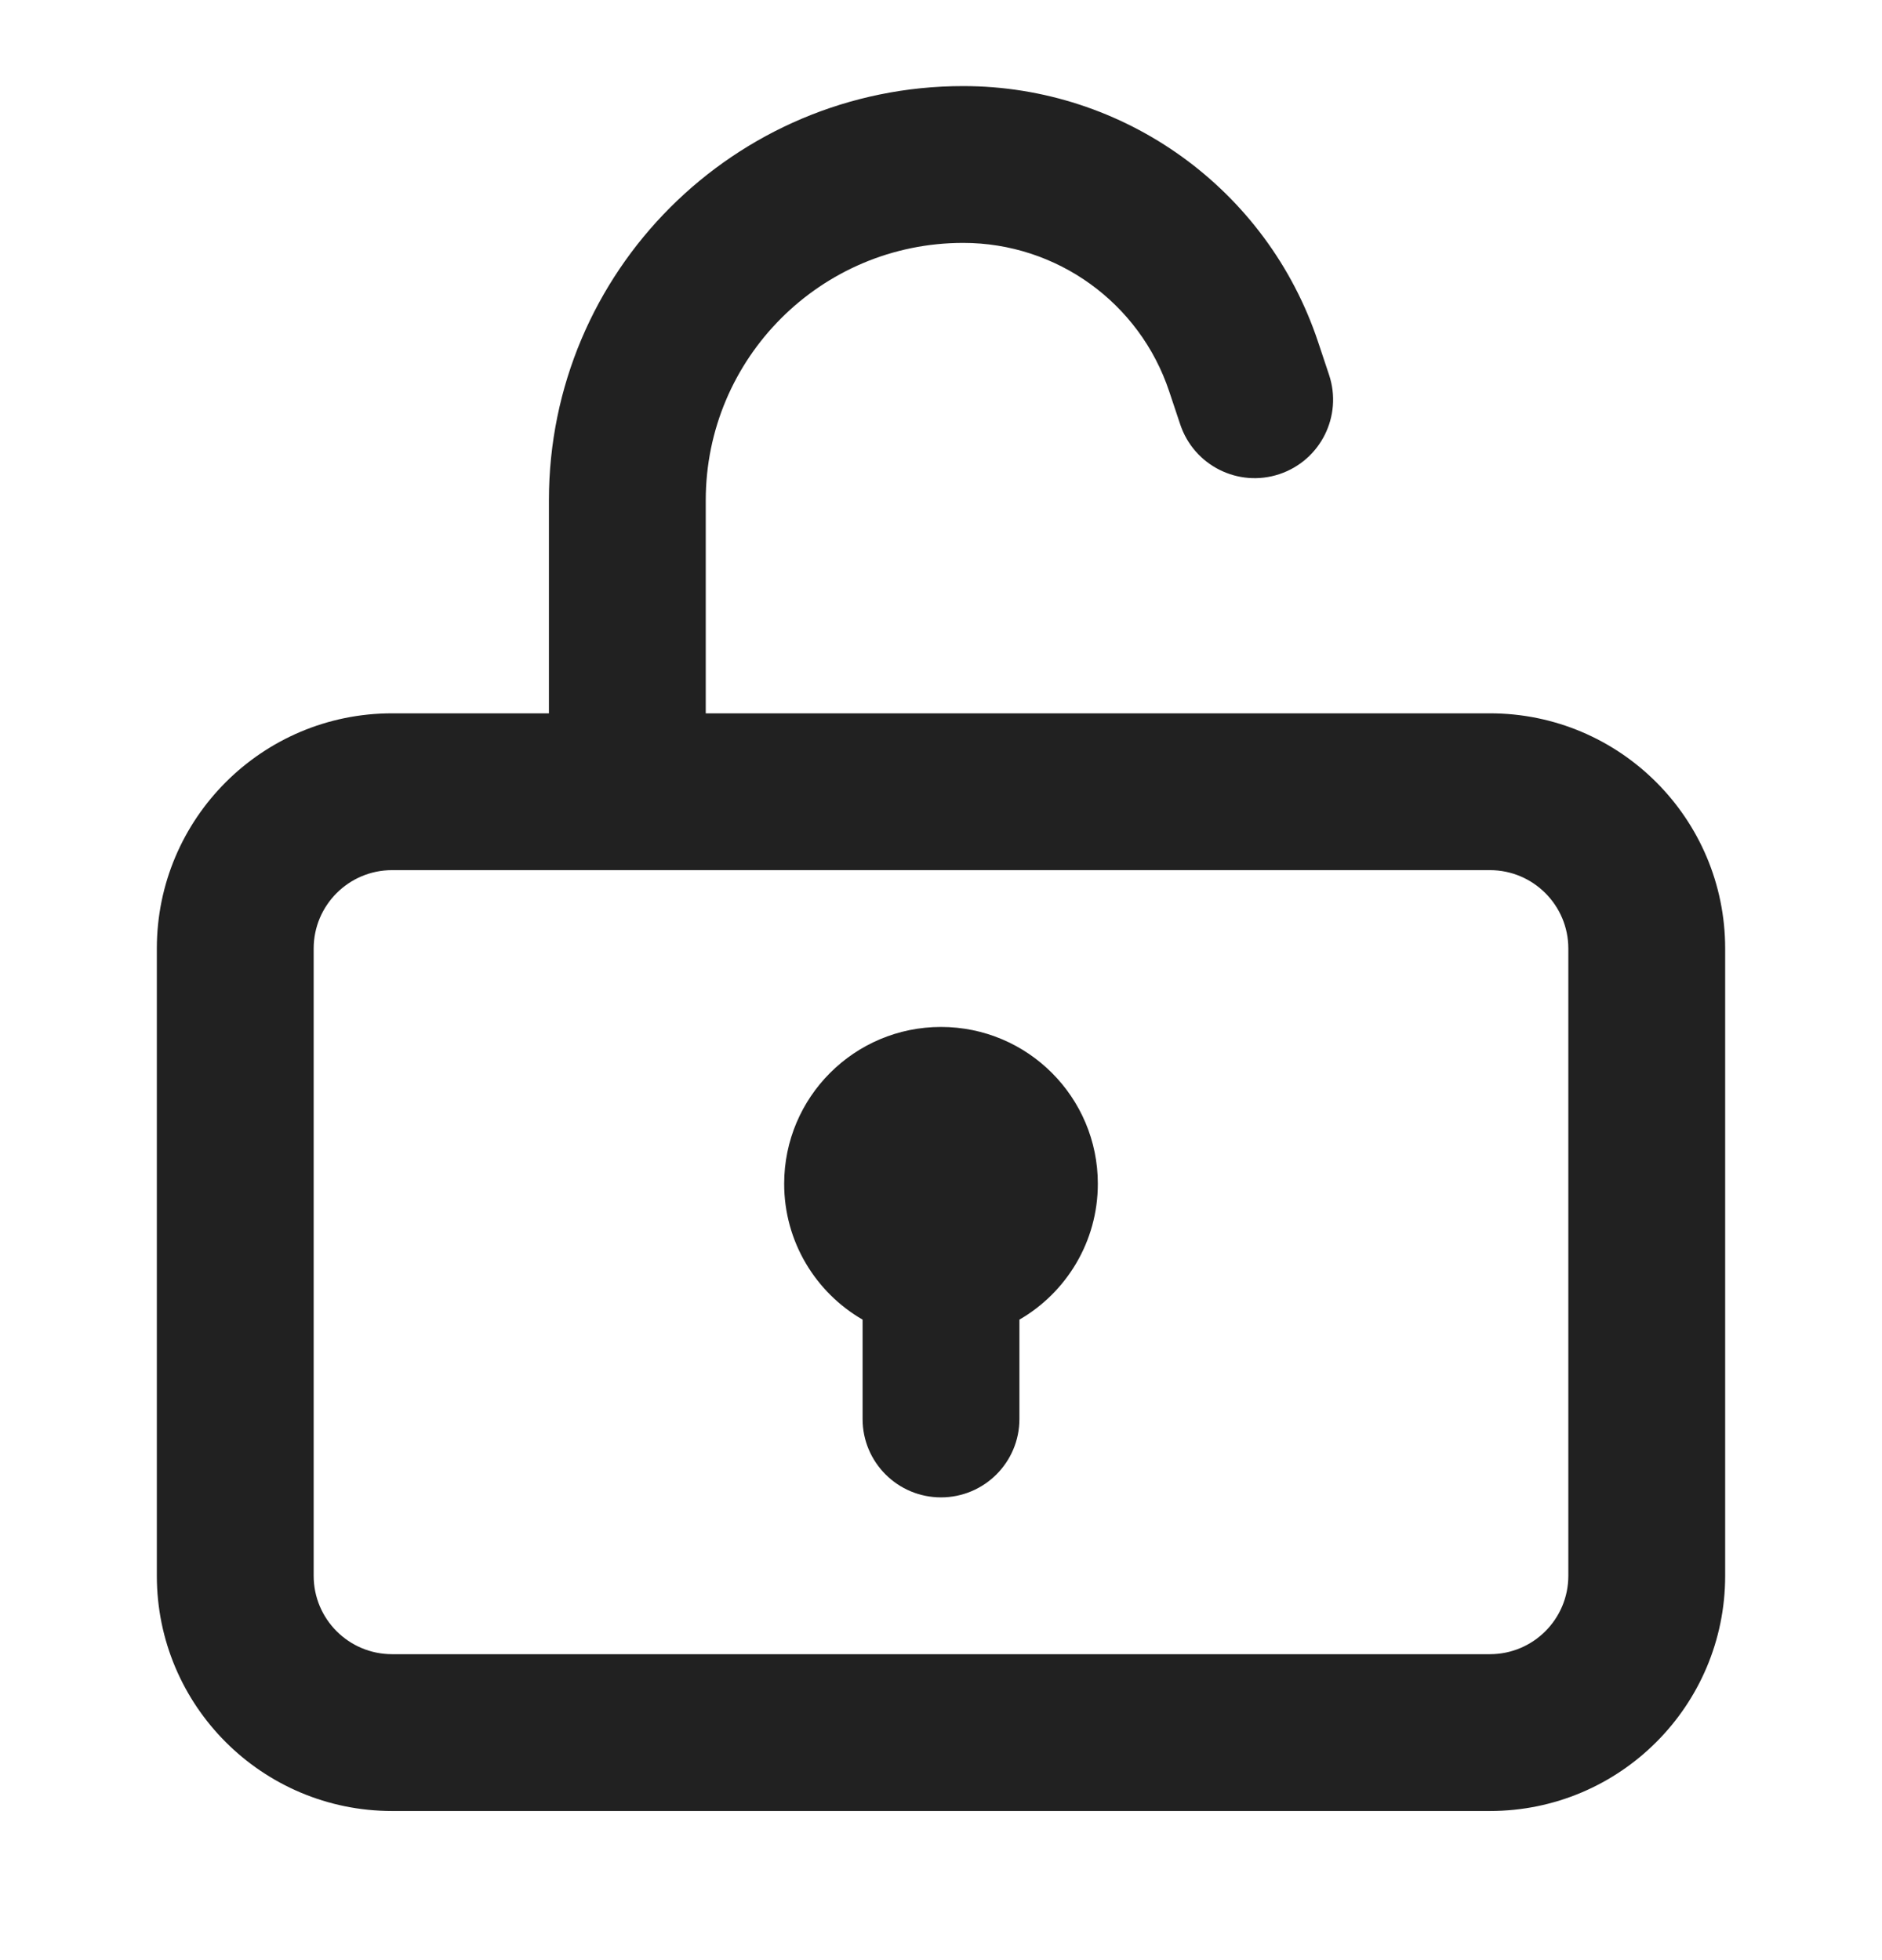 <svg width="24" height="25" viewBox="0 0 24 25" fill="none" xmlns="http://www.w3.org/2000/svg">
<path d="M14 15.098C14 15.838 13.598 16.485 13 16.831V18.098C13 18.651 12.552 19.098 12 19.098C11.448 19.098 11 18.651 11 18.098V16.831C10.402 16.485 10 15.838 10 15.098C10 13.994 10.895 13.098 12 13.098C13.105 13.098 14 13.994 14 15.098Z" fill="#212121"/>
<path fill-rule="evenodd" clip-rule="evenodd" d="M9 6.381C9 4.568 10.47 3.098 12.283 3.098C13.475 3.098 14.534 3.861 14.91 4.992L15.051 5.414C15.226 5.938 15.792 6.222 16.316 6.047C16.84 5.872 17.123 5.306 16.949 4.782L16.808 4.359C16.159 2.412 14.336 1.098 12.283 1.098C9.365 1.098 7 3.464 7 6.381V9.098H5C3.343 9.098 2 10.441 2 12.098V20.098C2 21.755 3.343 23.098 5 23.098H19C20.657 23.098 22 21.755 22 20.098V12.098C22 10.441 20.657 9.098 19 9.098H9V6.381ZM5 11.098C4.448 11.098 4 11.546 4 12.098V20.098C4 20.651 4.448 21.098 5 21.098H19C19.552 21.098 20 20.651 20 20.098V12.098C20 11.546 19.552 11.098 19 11.098H5Z" fill="#212121"/>
</svg>
